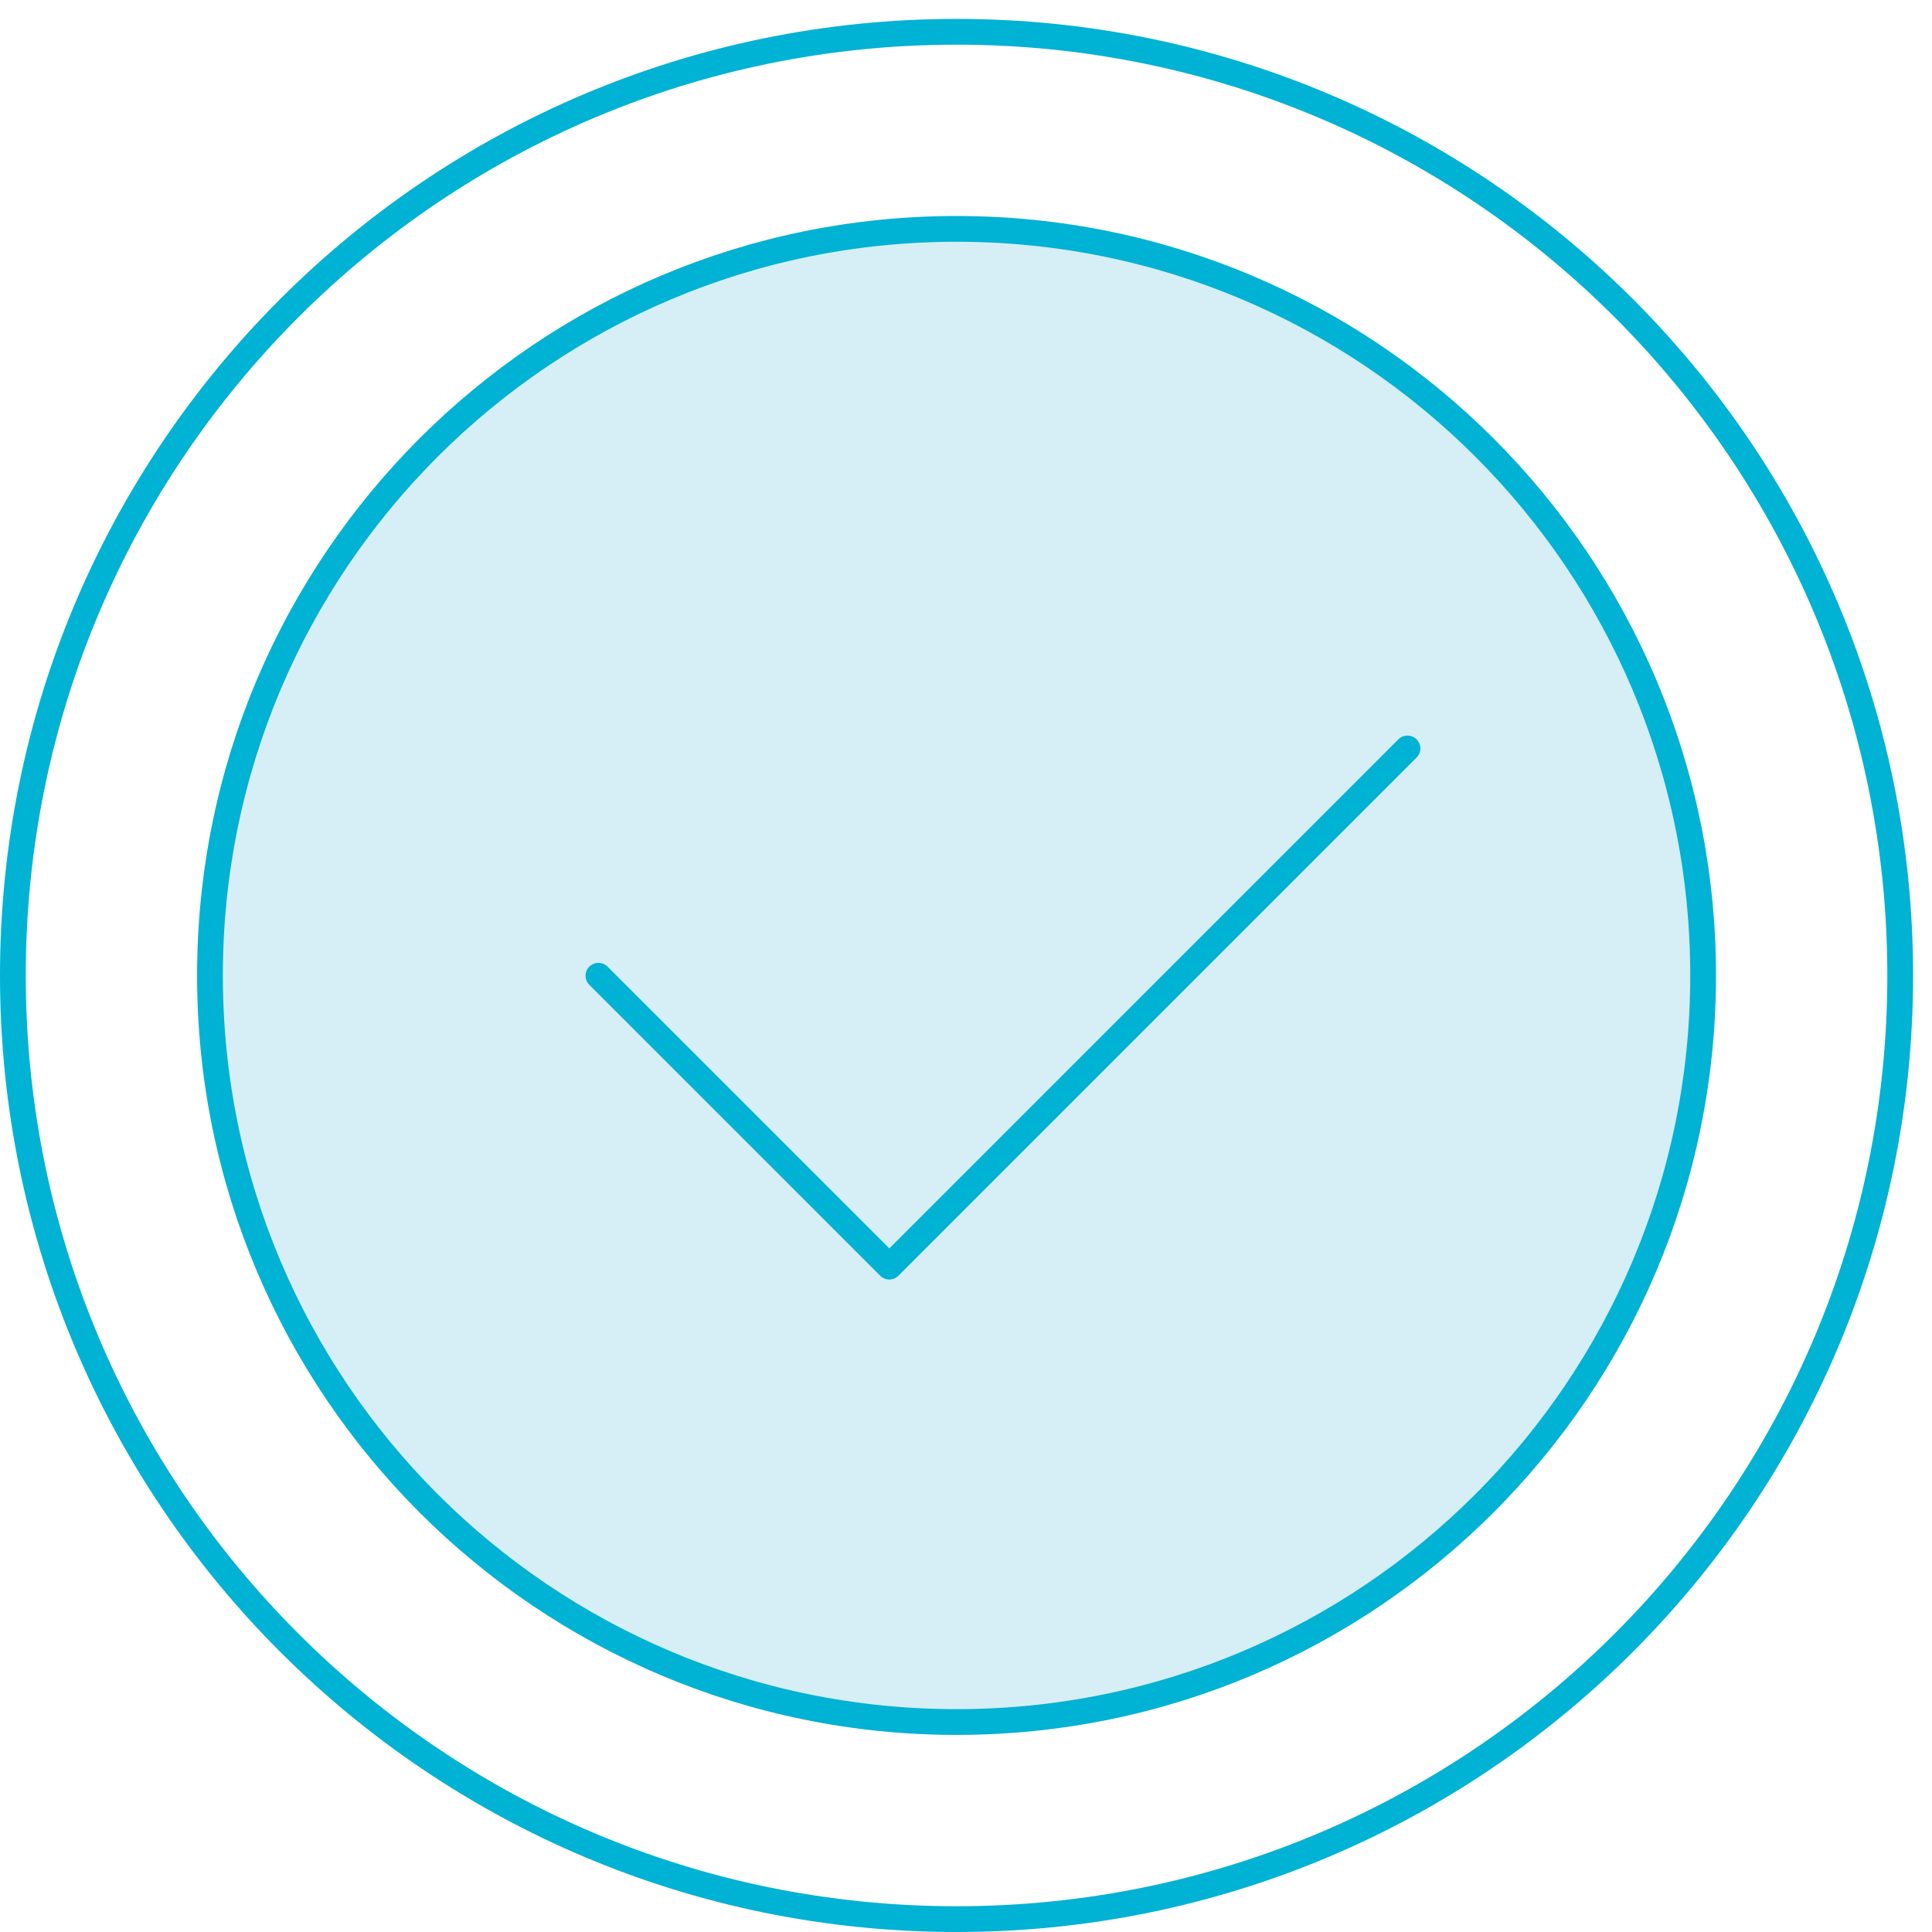<?xml version="1.0" encoding="UTF-8" standalone="no"?>
<svg width="75px" height="75px" viewBox="0 0 75 75" version="1.1" xmlns="http://www.w3.org/2000/svg" xmlns:xlink="http://www.w3.org/1999/xlink">
    <!-- Generator: Sketch 3.7 (28169) - http://www.bohemiancoding.com/sketch -->
    <title>Page 1</title>
    <desc>Created with Sketch.</desc>
    <defs></defs>
    <g id="Page-1" stroke="none" stroke-width="1" fill="none" fill-rule="evenodd">
        <g id="epay-web-services-cards" transform="translate(-454, -7049)">
            <g id="Page-1" transform="translate(454, 7050)">
                <path d="M66.115,36.867 C66.115,20.861 53.139,7.885 37.133,7.885 C21.127,7.885 8.151,20.861 8.151,36.867 C8.151,52.873 21.127,65.849 37.133,65.849 C53.139,65.849 66.115,52.873 66.115,36.867" id="Fill-1" fill="#D6EEF5"></path>
                <path d="M66.115,36.867 C66.115,20.861 53.139,7.885 37.133,7.885 C21.127,7.885 8.151,20.861 8.151,36.867 C8.151,52.873 21.127,65.849 37.133,65.849 C53.139,65.849 66.115,52.873 66.115,36.867 L66.115,36.867 Z" id="Stroke-3" stroke="#00B2D4" stroke-linecap="round" stroke-linejoin="round"></path>
                <path d="M73.766,36.867 C73.766,16.635 57.365,0.234 37.133,0.234 C16.901,0.234 0.5,16.635 0.5,36.867 C0.5,57.099 16.901,73.5 37.133,73.5 C57.365,73.5 73.766,57.099 73.766,36.867 L73.766,36.867 Z" id="Stroke-5" stroke="#00B2D4" stroke-linecap="round" stroke-linejoin="round"></path>
                <polyline id="Stroke-7" stroke="#00B2D4" stroke-linecap="round" stroke-linejoin="round" points="23.231 36.878 34.523 48.17 54.637 28.055"></polyline>
            </g>
        </g>
    </g>
</svg>